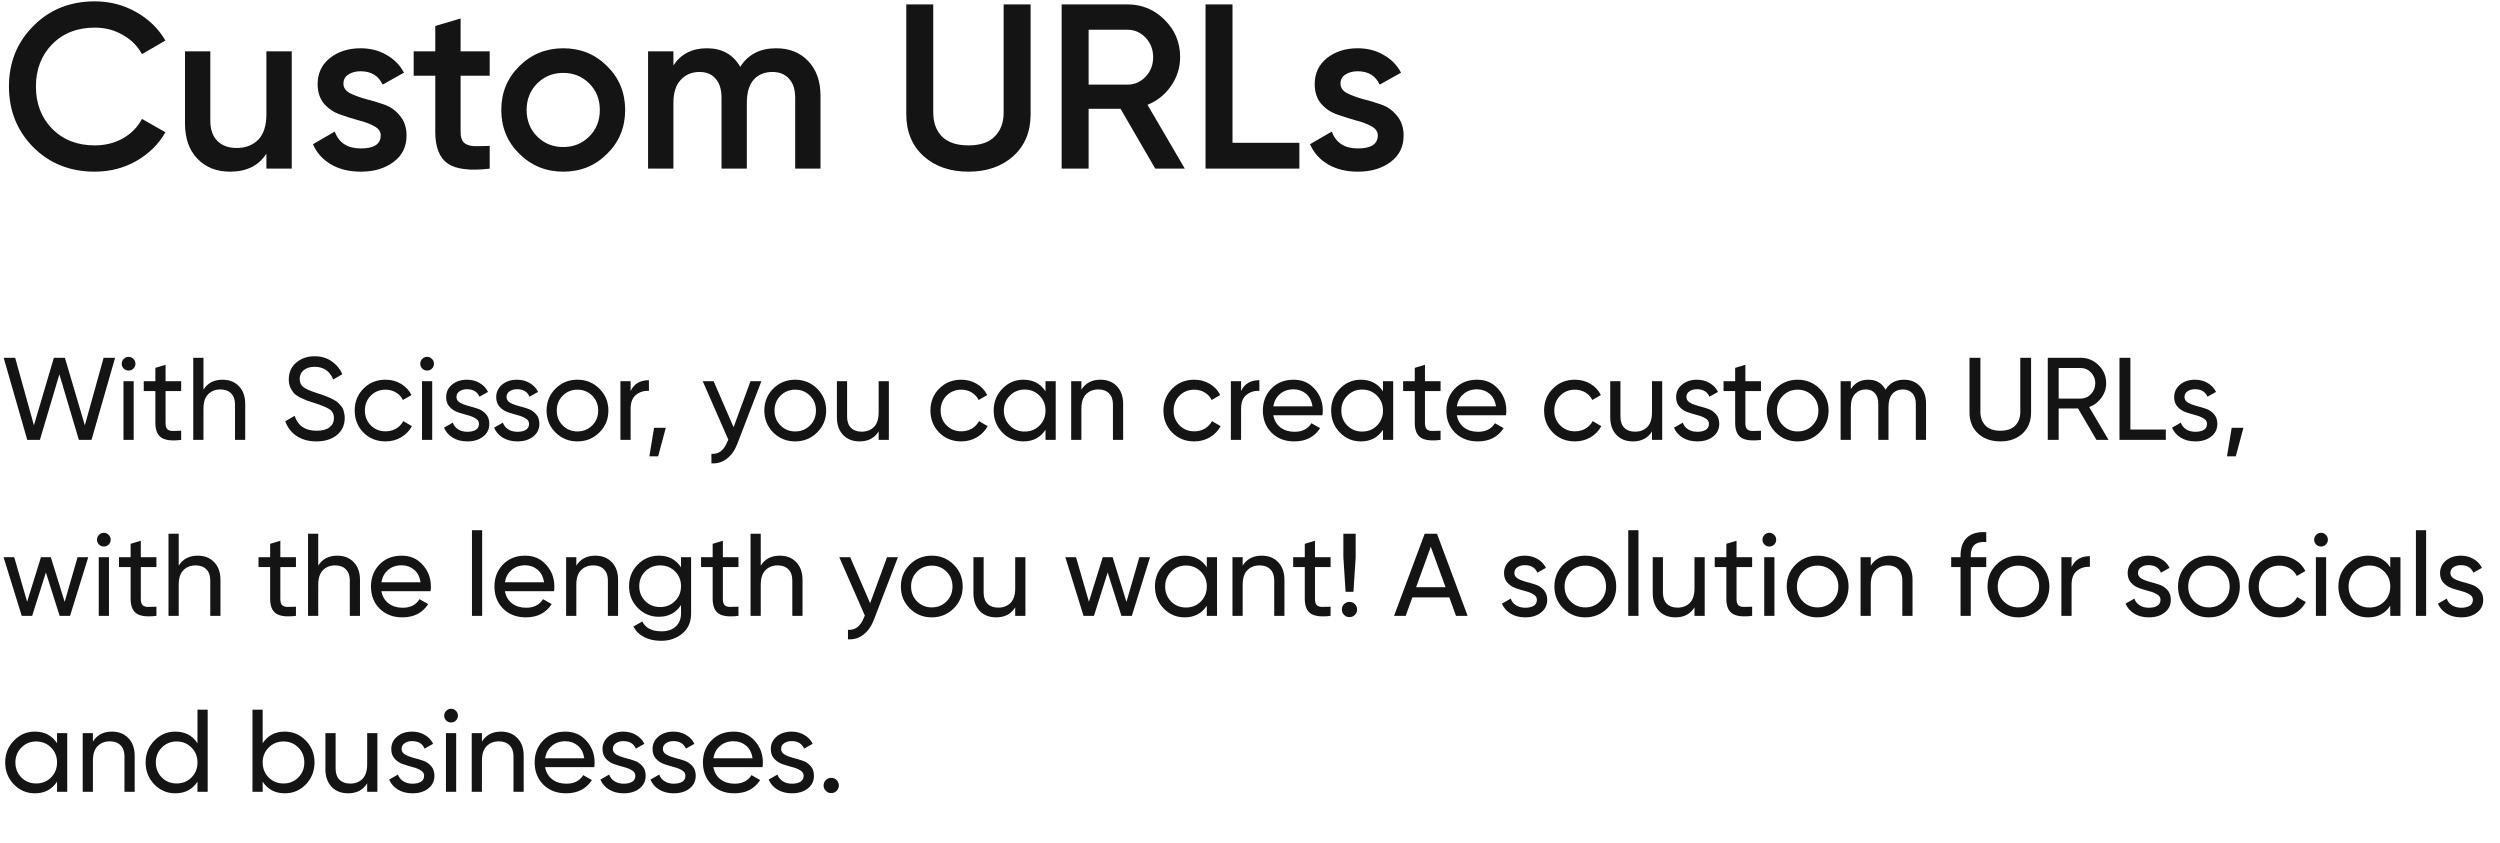 <svg width="341" height="115" viewBox="0 0 341 115" fill="none" xmlns="http://www.w3.org/2000/svg">
<path d="M12.932 23.416C9.561 23.416 6.767 22.307 4.548 20.088C2.329 17.848 1.22 15.085 1.22 11.8C1.22 8.515 2.329 5.763 4.548 3.544C6.767 1.304 9.561 0.184 12.932 0.184C14.959 0.184 16.825 0.664 18.532 1.624C20.26 2.584 21.604 3.885 22.564 5.528L19.364 7.384C18.767 6.275 17.892 5.4 16.74 4.76C15.609 4.099 14.34 3.768 12.932 3.768C10.543 3.768 8.601 4.525 7.108 6.04C5.636 7.555 4.9 9.475 4.9 11.8C4.9 14.125 5.636 16.045 7.108 17.56C8.601 19.075 10.543 19.832 12.932 19.832C14.34 19.832 15.62 19.512 16.772 18.872C17.924 18.211 18.788 17.325 19.364 16.216L22.564 18.04C21.625 19.683 20.292 20.995 18.564 21.976C16.857 22.936 14.98 23.416 12.932 23.416ZM36.337 7H39.794V23H36.337V20.952C35.292 22.595 33.639 23.416 31.378 23.416C29.543 23.416 28.06 22.829 26.93 21.656C25.799 20.483 25.233 18.872 25.233 16.824V7H28.689V16.472C28.689 17.667 29.009 18.584 29.649 19.224C30.29 19.864 31.164 20.184 32.273 20.184C33.489 20.184 34.471 19.811 35.218 19.064C35.964 18.296 36.337 17.133 36.337 15.576V7ZM46.845 11.416C46.845 11.949 47.133 12.376 47.709 12.696C48.306 12.995 49.021 13.261 49.853 13.496C50.706 13.709 51.56 13.965 52.413 14.264C53.266 14.563 53.981 15.075 54.557 15.8C55.154 16.504 55.453 17.4 55.453 18.488C55.453 20.024 54.856 21.229 53.661 22.104C52.488 22.979 51.005 23.416 49.213 23.416C47.634 23.416 46.28 23.085 45.149 22.424C44.018 21.763 43.197 20.845 42.685 19.672L45.661 17.944C46.216 19.48 47.4 20.248 49.213 20.248C51.026 20.248 51.933 19.651 51.933 18.456C51.933 17.944 51.634 17.528 51.037 17.208C50.461 16.888 49.746 16.621 48.893 16.408C48.061 16.173 47.218 15.907 46.365 15.608C45.512 15.309 44.786 14.819 44.189 14.136C43.613 13.432 43.325 12.547 43.325 11.48C43.325 10.008 43.88 8.824 44.989 7.928C46.12 7.032 47.517 6.584 49.181 6.584C50.504 6.584 51.677 6.883 52.701 7.48C53.746 8.056 54.546 8.867 55.101 9.912L52.189 11.544C51.634 10.328 50.632 9.72 49.181 9.72C48.52 9.72 47.965 9.869 47.517 10.168C47.069 10.445 46.845 10.861 46.845 11.416ZM66.794 10.328H62.826V18.008C62.826 18.669 62.975 19.149 63.274 19.448C63.573 19.725 64.01 19.885 64.586 19.928C65.183 19.949 65.919 19.939 66.794 19.896V23C64.149 23.32 62.25 23.096 61.098 22.328C59.946 21.539 59.37 20.099 59.37 18.008V10.328H56.426V7H59.37V3.544L62.826 2.52V7H66.794V10.328ZM76.824 23.416C74.478 23.416 72.483 22.605 70.84 20.984C69.198 19.363 68.376 17.368 68.376 15C68.376 12.632 69.198 10.637 70.84 9.016C72.483 7.395 74.478 6.584 76.824 6.584C79.192 6.584 81.187 7.395 82.808 9.016C84.451 10.637 85.272 12.632 85.272 15C85.272 17.368 84.451 19.363 82.808 20.984C81.187 22.605 79.192 23.416 76.824 23.416ZM73.272 18.616C74.232 19.576 75.416 20.056 76.824 20.056C78.232 20.056 79.416 19.576 80.376 18.616C81.336 17.656 81.816 16.451 81.816 15C81.816 13.549 81.336 12.344 80.376 11.384C79.416 10.424 78.232 9.944 76.824 9.944C75.416 9.944 74.232 10.424 73.272 11.384C72.312 12.344 71.832 13.549 71.832 15C71.832 16.451 72.312 17.656 73.272 18.616ZM105.869 6.584C107.683 6.584 109.144 7.171 110.253 8.344C111.363 9.517 111.917 11.096 111.917 13.08V23H108.461V13.304C108.461 12.195 108.184 11.341 107.629 10.744C107.075 10.125 106.317 9.816 105.357 9.816C104.291 9.816 103.437 10.168 102.797 10.872C102.179 11.576 101.869 12.632 101.869 14.04V23H98.413V13.304C98.413 12.195 98.147 11.341 97.613 10.744C97.101 10.125 96.365 9.816 95.405 9.816C94.36 9.816 93.507 10.179 92.845 10.904C92.184 11.608 91.853 12.653 91.853 14.04V23H88.397V7H91.853V8.92C92.877 7.363 94.403 6.584 96.429 6.584C98.477 6.584 99.992 7.427 100.973 9.112C102.04 7.427 103.672 6.584 105.869 6.584ZM138.208 21.304C136.629 22.712 134.592 23.416 132.096 23.416C129.6 23.416 127.563 22.712 125.984 21.304C124.405 19.875 123.616 17.965 123.616 15.576V0.6H127.296V15.352C127.296 16.717 127.691 17.805 128.48 18.616C129.291 19.427 130.496 19.832 132.096 19.832C133.696 19.832 134.891 19.427 135.68 18.616C136.491 17.805 136.896 16.717 136.896 15.352V0.6H140.576V15.576C140.576 17.965 139.787 19.875 138.208 21.304ZM157.577 23L152.841 14.84H148.489V23H144.809V0.6H153.769C155.774 0.6 157.47 1.304 158.857 2.712C160.265 4.099 160.969 5.795 160.969 7.8C160.969 9.229 160.553 10.541 159.721 11.736C158.91 12.909 157.843 13.763 156.521 14.296L161.609 23H157.577ZM148.489 4.056V11.544H153.769C154.75 11.544 155.582 11.181 156.265 10.456C156.947 9.731 157.289 8.845 157.289 7.8C157.289 6.755 156.947 5.869 156.265 5.144C155.582 4.419 154.75 4.056 153.769 4.056H148.489ZM168.114 19.48H177.234V23H164.434V0.6H168.114V19.48ZM182.845 11.416C182.845 11.949 183.133 12.376 183.709 12.696C184.306 12.995 185.021 13.261 185.853 13.496C186.706 13.709 187.56 13.965 188.413 14.264C189.266 14.563 189.981 15.075 190.557 15.8C191.154 16.504 191.453 17.4 191.453 18.488C191.453 20.024 190.856 21.229 189.661 22.104C188.488 22.979 187.005 23.416 185.213 23.416C183.634 23.416 182.28 23.085 181.149 22.424C180.018 21.763 179.197 20.845 178.685 19.672L181.661 17.944C182.216 19.48 183.4 20.248 185.213 20.248C187.026 20.248 187.933 19.651 187.933 18.456C187.933 17.944 187.634 17.528 187.037 17.208C186.461 16.888 185.746 16.621 184.893 16.408C184.061 16.173 183.218 15.907 182.365 15.608C181.512 15.309 180.786 14.819 180.189 14.136C179.613 13.432 179.325 12.547 179.325 11.48C179.325 10.008 179.88 8.824 180.989 7.928C182.12 7.032 183.517 6.584 185.181 6.584C186.504 6.584 187.677 6.883 188.701 7.48C189.746 8.056 190.546 8.867 191.101 9.912L188.189 11.544C187.634 10.328 186.632 9.72 185.181 9.72C184.52 9.72 183.965 9.869 183.517 10.168C183.069 10.445 182.845 10.861 182.845 11.416Z" fill="#141414"/>
<path d="M3.716 60L0.5 48.8H2.068L4.628 58.016L7.348 48.8H8.852L11.572 58.016L14.132 48.8H15.7L12.484 60H10.756L8.1 51.056L5.444 60H3.716ZM17.547 50.544C17.281 50.544 17.057 50.453 16.875 50.272C16.694 50.091 16.604 49.872 16.604 49.616C16.604 49.36 16.694 49.141 16.875 48.96C17.057 48.768 17.281 48.672 17.547 48.672C17.803 48.672 18.022 48.768 18.203 48.96C18.385 49.141 18.476 49.36 18.476 49.616C18.476 49.872 18.385 50.091 18.203 50.272C18.022 50.453 17.803 50.544 17.547 50.544ZM16.843 60V52H18.235V60H16.843ZM24.711 53.344H22.583V57.68C22.583 58.075 22.658 58.357 22.807 58.528C22.967 58.688 23.207 58.773 23.527 58.784C23.847 58.784 24.242 58.773 24.711 58.752V60C23.495 60.16 22.605 60.064 22.039 59.712C21.474 59.349 21.191 58.672 21.191 57.68V53.344H19.607V52H21.191V50.176L22.583 49.76V52H24.711V53.344ZM30.343 51.792C31.282 51.792 32.034 52.091 32.599 52.688C33.164 53.275 33.447 54.075 33.447 55.088V60H32.055V55.168C32.055 54.517 31.879 54.016 31.527 53.664C31.175 53.301 30.69 53.12 30.071 53.12C29.378 53.12 28.818 53.339 28.391 53.776C27.965 54.203 27.751 54.864 27.751 55.76V60H26.359V48.8H27.751V53.152C28.317 52.245 29.18 51.792 30.343 51.792ZM43.15 60.208C42.105 60.208 41.209 59.963 40.462 59.472C39.726 58.981 39.209 58.309 38.91 57.456L40.19 56.72C40.628 58.075 41.625 58.752 43.182 58.752C43.95 58.752 44.537 58.597 44.942 58.288C45.348 57.968 45.55 57.547 45.55 57.024C45.55 56.491 45.348 56.091 44.942 55.824C44.537 55.557 43.86 55.275 42.91 54.976C42.441 54.827 42.084 54.709 41.838 54.624C41.593 54.528 41.284 54.389 40.91 54.208C40.548 54.016 40.276 53.824 40.094 53.632C39.913 53.429 39.748 53.168 39.598 52.848C39.46 52.528 39.39 52.165 39.39 51.76C39.39 50.789 39.732 50.021 40.414 49.456C41.097 48.88 41.929 48.592 42.91 48.592C43.796 48.592 44.564 48.816 45.214 49.264C45.876 49.712 46.372 50.304 46.702 51.04L45.454 51.76C44.974 50.608 44.126 50.032 42.91 50.032C42.302 50.032 41.812 50.181 41.438 50.48C41.065 50.779 40.878 51.184 40.878 51.696C40.878 52.187 41.054 52.56 41.406 52.816C41.758 53.072 42.366 53.339 43.23 53.616C43.54 53.712 43.758 53.781 43.886 53.824C44.014 53.867 44.212 53.941 44.478 54.048C44.756 54.155 44.958 54.24 45.086 54.304C45.214 54.368 45.385 54.459 45.598 54.576C45.822 54.693 45.988 54.805 46.094 54.912C46.201 55.019 46.324 55.152 46.462 55.312C46.612 55.461 46.718 55.616 46.782 55.776C46.846 55.936 46.9 56.123 46.942 56.336C46.996 56.539 47.022 56.757 47.022 56.992C47.022 57.973 46.665 58.757 45.95 59.344C45.236 59.92 44.302 60.208 43.15 60.208ZM52.588 60.208C51.383 60.208 50.38 59.808 49.58 59.008C48.78 58.197 48.38 57.195 48.38 56C48.38 54.805 48.78 53.808 49.58 53.008C50.38 52.197 51.383 51.792 52.588 51.792C53.377 51.792 54.087 51.984 54.716 52.368C55.345 52.741 55.815 53.248 56.124 53.888L54.956 54.56C54.753 54.133 54.438 53.792 54.012 53.536C53.596 53.28 53.121 53.152 52.588 53.152C51.788 53.152 51.116 53.424 50.572 53.968C50.038 54.512 49.772 55.189 49.772 56C49.772 56.8 50.038 57.472 50.572 58.016C51.116 58.56 51.788 58.832 52.588 58.832C53.121 58.832 53.601 58.709 54.028 58.464C54.455 58.208 54.78 57.867 55.004 57.44L56.188 58.128C55.846 58.757 55.356 59.264 54.716 59.648C54.076 60.021 53.367 60.208 52.588 60.208ZM58.266 50.544C58 50.544 57.776 50.453 57.594 50.272C57.413 50.091 57.322 49.872 57.322 49.616C57.322 49.36 57.413 49.141 57.594 48.96C57.776 48.768 58 48.672 58.266 48.672C58.522 48.672 58.741 48.768 58.922 48.96C59.104 49.141 59.194 49.36 59.194 49.616C59.194 49.872 59.104 50.091 58.922 50.272C58.741 50.453 58.522 50.544 58.266 50.544ZM57.562 60V52H58.954V60H57.562ZM62.262 54.16C62.262 54.469 62.417 54.72 62.726 54.912C63.036 55.093 63.409 55.243 63.846 55.36C64.284 55.467 64.721 55.595 65.158 55.744C65.596 55.883 65.969 56.128 66.278 56.48C66.588 56.821 66.742 57.264 66.742 57.808C66.742 58.533 66.46 59.115 65.894 59.552C65.34 59.989 64.625 60.208 63.75 60.208C62.972 60.208 62.305 60.037 61.75 59.696C61.196 59.355 60.801 58.901 60.566 58.336L61.766 57.648C61.894 58.032 62.134 58.336 62.486 58.56C62.838 58.784 63.26 58.896 63.75 58.896C64.209 58.896 64.588 58.811 64.886 58.64C65.185 58.459 65.334 58.181 65.334 57.808C65.334 57.499 65.18 57.253 64.87 57.072C64.561 56.88 64.188 56.731 63.75 56.624C63.313 56.507 62.876 56.373 62.438 56.224C62.001 56.075 61.628 55.829 61.318 55.488C61.009 55.147 60.854 54.709 60.854 54.176C60.854 53.483 61.121 52.912 61.654 52.464C62.198 52.016 62.876 51.792 63.686 51.792C64.337 51.792 64.913 51.941 65.414 52.24C65.926 52.528 66.31 52.933 66.566 53.456L65.398 54.112C65.11 53.429 64.54 53.088 63.686 53.088C63.292 53.088 62.956 53.184 62.678 53.376C62.401 53.557 62.262 53.819 62.262 54.16ZM69.09 54.16C69.09 54.469 69.245 54.72 69.554 54.912C69.864 55.093 70.237 55.243 70.674 55.36C71.112 55.467 71.549 55.595 71.986 55.744C72.424 55.883 72.797 56.128 73.106 56.48C73.416 56.821 73.57 57.264 73.57 57.808C73.57 58.533 73.288 59.115 72.722 59.552C72.168 59.989 71.453 60.208 70.578 60.208C69.8 60.208 69.133 60.037 68.578 59.696C68.024 59.355 67.629 58.901 67.394 58.336L68.594 57.648C68.722 58.032 68.962 58.336 69.314 58.56C69.666 58.784 70.088 58.896 70.578 58.896C71.037 58.896 71.416 58.811 71.714 58.64C72.013 58.459 72.162 58.181 72.162 57.808C72.162 57.499 72.008 57.253 71.698 57.072C71.389 56.88 71.016 56.731 70.578 56.624C70.141 56.507 69.704 56.373 69.266 56.224C68.829 56.075 68.456 55.829 68.146 55.488C67.837 55.147 67.682 54.709 67.682 54.176C67.682 53.483 67.949 52.912 68.482 52.464C69.026 52.016 69.704 51.792 70.514 51.792C71.165 51.792 71.741 51.941 72.242 52.24C72.754 52.528 73.138 52.933 73.394 53.456L72.226 54.112C71.938 53.429 71.368 53.088 70.514 53.088C70.12 53.088 69.784 53.184 69.506 53.376C69.229 53.557 69.09 53.819 69.09 54.16ZM81.752 58.992C80.93 59.803 79.933 60.208 78.76 60.208C77.586 60.208 76.589 59.803 75.768 58.992C74.957 58.181 74.552 57.184 74.552 56C74.552 54.816 74.957 53.819 75.768 53.008C76.589 52.197 77.586 51.792 78.76 51.792C79.933 51.792 80.93 52.197 81.752 53.008C82.573 53.819 82.984 54.816 82.984 56C82.984 57.184 82.573 58.181 81.752 58.992ZM78.76 58.848C79.56 58.848 80.232 58.576 80.776 58.032C81.32 57.488 81.592 56.811 81.592 56C81.592 55.189 81.32 54.512 80.776 53.968C80.232 53.424 79.56 53.152 78.76 53.152C77.97 53.152 77.304 53.424 76.76 53.968C76.216 54.512 75.944 55.189 75.944 56C75.944 56.811 76.216 57.488 76.76 58.032C77.304 58.576 77.97 58.848 78.76 58.848ZM86.017 53.344C86.475 52.352 87.307 51.856 88.513 51.856V53.312C87.83 53.28 87.243 53.461 86.753 53.856C86.262 54.251 86.017 54.885 86.017 55.76V60H84.625V52H86.017V53.344ZM90.814 58.352L89.774 62.24H88.574L89.214 58.352H90.814ZM102.365 52H103.853L100.589 60.496C100.248 61.403 99.768 62.091 99.149 62.56C98.541 63.04 97.837 63.253 97.037 63.2V61.904C98.018 61.979 98.738 61.435 99.197 60.272L99.341 59.968L95.853 52H97.341L100.061 58.272L102.365 52ZM111.455 58.992C110.634 59.803 109.636 60.208 108.463 60.208C107.29 60.208 106.292 59.803 105.471 58.992C104.66 58.181 104.255 57.184 104.255 56C104.255 54.816 104.66 53.819 105.471 53.008C106.292 52.197 107.29 51.792 108.463 51.792C109.636 51.792 110.634 52.197 111.455 53.008C112.276 53.819 112.687 54.816 112.687 56C112.687 57.184 112.276 58.181 111.455 58.992ZM108.463 58.848C109.263 58.848 109.935 58.576 110.479 58.032C111.023 57.488 111.295 56.811 111.295 56C111.295 55.189 111.023 54.512 110.479 53.968C109.935 53.424 109.263 53.152 108.463 53.152C107.674 53.152 107.007 53.424 106.463 53.968C105.919 54.512 105.647 55.189 105.647 56C105.647 56.811 105.919 57.488 106.463 58.032C107.007 58.576 107.674 58.848 108.463 58.848ZM119.848 52H121.24V60H119.848V58.848C119.283 59.755 118.419 60.208 117.256 60.208C116.317 60.208 115.565 59.915 115 59.328C114.435 58.731 114.152 57.925 114.152 56.912V52H115.544V56.832C115.544 57.483 115.72 57.989 116.072 58.352C116.424 58.704 116.909 58.88 117.528 58.88C118.221 58.88 118.781 58.667 119.208 58.24C119.635 57.803 119.848 57.136 119.848 56.24V52ZM131.119 60.208C129.914 60.208 128.911 59.808 128.111 59.008C127.311 58.197 126.911 57.195 126.911 56C126.911 54.805 127.311 53.808 128.111 53.008C128.911 52.197 129.914 51.792 131.119 51.792C131.908 51.792 132.618 51.984 133.247 52.368C133.876 52.741 134.346 53.248 134.655 53.888L133.487 54.56C133.284 54.133 132.97 53.792 132.543 53.536C132.127 53.28 131.652 53.152 131.119 53.152C130.319 53.152 129.647 53.424 129.103 53.968C128.57 54.512 128.303 55.189 128.303 56C128.303 56.8 128.57 57.472 129.103 58.016C129.647 58.56 130.319 58.832 131.119 58.832C131.652 58.832 132.132 58.709 132.559 58.464C132.986 58.208 133.311 57.867 133.535 57.44L134.719 58.128C134.378 58.757 133.887 59.264 133.247 59.648C132.607 60.021 131.898 60.208 131.119 60.208ZM142.608 52H144V60H142.608V58.624C141.915 59.68 140.907 60.208 139.584 60.208C138.464 60.208 137.509 59.803 136.72 58.992C135.931 58.171 135.536 57.173 135.536 56C135.536 54.827 135.931 53.835 136.72 53.024C137.509 52.203 138.464 51.792 139.584 51.792C140.907 51.792 141.915 52.32 142.608 53.376V52ZM139.76 58.864C140.571 58.864 141.248 58.592 141.792 58.048C142.336 57.493 142.608 56.811 142.608 56C142.608 55.189 142.336 54.512 141.792 53.968C141.248 53.413 140.571 53.136 139.76 53.136C138.96 53.136 138.288 53.413 137.744 53.968C137.2 54.512 136.928 55.189 136.928 56C136.928 56.811 137.2 57.493 137.744 58.048C138.288 58.592 138.96 58.864 139.76 58.864ZM150.093 51.792C151.032 51.792 151.784 52.091 152.349 52.688C152.914 53.275 153.197 54.075 153.197 55.088V60H151.805V55.168C151.805 54.517 151.629 54.016 151.277 53.664C150.925 53.301 150.44 53.12 149.821 53.12C149.128 53.12 148.568 53.339 148.141 53.776C147.714 54.203 147.501 54.864 147.501 55.76V60H146.109V52H147.501V53.152C148.066 52.245 148.93 51.792 150.093 51.792ZM162.9 60.208C161.695 60.208 160.692 59.808 159.892 59.008C159.092 58.197 158.692 57.195 158.692 56C158.692 54.805 159.092 53.808 159.892 53.008C160.692 52.197 161.695 51.792 162.9 51.792C163.69 51.792 164.399 51.984 165.028 52.368C165.658 52.741 166.127 53.248 166.436 53.888L165.268 54.56C165.066 54.133 164.751 53.792 164.324 53.536C163.908 53.28 163.434 53.152 162.9 53.152C162.1 53.152 161.428 53.424 160.884 53.968C160.351 54.512 160.084 55.189 160.084 56C160.084 56.8 160.351 57.472 160.884 58.016C161.428 58.56 162.1 58.832 162.9 58.832C163.434 58.832 163.914 58.709 164.34 58.464C164.767 58.208 165.092 57.867 165.316 57.44L166.5 58.128C166.159 58.757 165.668 59.264 165.028 59.648C164.388 60.021 163.679 60.208 162.9 60.208ZM169.282 53.344C169.741 52.352 170.573 51.856 171.778 51.856V53.312C171.096 53.28 170.509 53.461 170.018 53.856C169.528 54.251 169.282 54.885 169.282 55.76V60H167.89V52H169.282V53.344ZM173.679 56.64C173.818 57.355 174.143 57.909 174.655 58.304C175.178 58.699 175.818 58.896 176.575 58.896C177.631 58.896 178.399 58.507 178.879 57.728L180.063 58.4C179.284 59.605 178.111 60.208 176.543 60.208C175.274 60.208 174.239 59.813 173.439 59.024C172.65 58.224 172.255 57.216 172.255 56C172.255 54.795 172.644 53.792 173.423 52.992C174.202 52.192 175.21 51.792 176.447 51.792C177.62 51.792 178.575 52.208 179.311 53.04C180.058 53.861 180.431 54.853 180.431 56.016C180.431 56.219 180.415 56.427 180.383 56.64H173.679ZM176.447 53.104C175.7 53.104 175.082 53.317 174.591 53.744C174.1 54.16 173.796 54.72 173.679 55.424H179.023C178.906 54.667 178.607 54.091 178.127 53.696C177.647 53.301 177.087 53.104 176.447 53.104ZM188.639 52H190.031V60H188.639V58.624C187.946 59.68 186.938 60.208 185.615 60.208C184.495 60.208 183.541 59.803 182.751 58.992C181.962 58.171 181.567 57.173 181.567 56C181.567 54.827 181.962 53.835 182.751 53.024C183.541 52.203 184.495 51.792 185.615 51.792C186.938 51.792 187.946 52.32 188.639 53.376V52ZM185.791 58.864C186.602 58.864 187.279 58.592 187.823 58.048C188.367 57.493 188.639 56.811 188.639 56C188.639 55.189 188.367 54.512 187.823 53.968C187.279 53.413 186.602 53.136 185.791 53.136C184.991 53.136 184.319 53.413 183.775 53.968C183.231 54.512 182.959 55.189 182.959 56C182.959 56.811 183.231 57.493 183.775 58.048C184.319 58.592 184.991 58.864 185.791 58.864ZM196.492 53.344H194.364V57.68C194.364 58.075 194.439 58.357 194.588 58.528C194.748 58.688 194.988 58.773 195.308 58.784C195.628 58.784 196.023 58.773 196.492 58.752V60C195.276 60.16 194.386 60.064 193.82 59.712C193.255 59.349 192.972 58.672 192.972 57.68V53.344H191.388V52H192.972V50.176L194.364 49.76V52H196.492V53.344ZM198.71 56.64C198.849 57.355 199.174 57.909 199.686 58.304C200.209 58.699 200.849 58.896 201.606 58.896C202.662 58.896 203.43 58.507 203.91 57.728L205.094 58.4C204.315 59.605 203.142 60.208 201.574 60.208C200.305 60.208 199.27 59.813 198.47 59.024C197.681 58.224 197.286 57.216 197.286 56C197.286 54.795 197.675 53.792 198.454 52.992C199.233 52.192 200.241 51.792 201.478 51.792C202.651 51.792 203.606 52.208 204.342 53.04C205.089 53.861 205.462 54.853 205.462 56.016C205.462 56.219 205.446 56.427 205.414 56.64H198.71ZM201.478 53.104C200.731 53.104 200.113 53.317 199.622 53.744C199.131 54.16 198.827 54.72 198.71 55.424H204.054C203.937 54.667 203.638 54.091 203.158 53.696C202.678 53.301 202.118 53.104 201.478 53.104ZM214.822 60.208C213.617 60.208 212.614 59.808 211.814 59.008C211.014 58.197 210.614 57.195 210.614 56C210.614 54.805 211.014 53.808 211.814 53.008C212.614 52.197 213.617 51.792 214.822 51.792C215.612 51.792 216.321 51.984 216.95 52.368C217.58 52.741 218.049 53.248 218.358 53.888L217.19 54.56C216.988 54.133 216.673 53.792 216.246 53.536C215.83 53.28 215.356 53.152 214.822 53.152C214.022 53.152 213.35 53.424 212.806 53.968C212.273 54.512 212.006 55.189 212.006 56C212.006 56.8 212.273 57.472 212.806 58.016C213.35 58.56 214.022 58.832 214.822 58.832C215.356 58.832 215.836 58.709 216.262 58.464C216.689 58.208 217.014 57.867 217.238 57.44L218.422 58.128C218.081 58.757 217.59 59.264 216.95 59.648C216.31 60.021 215.601 60.208 214.822 60.208ZM225.332 52H226.724V60H225.332V58.848C224.767 59.755 223.903 60.208 222.74 60.208C221.802 60.208 221.05 59.915 220.484 59.328C219.919 58.731 219.636 57.925 219.636 56.912V52H221.028V56.832C221.028 57.483 221.204 57.989 221.556 58.352C221.908 58.704 222.394 58.88 223.012 58.88C223.706 58.88 224.266 58.667 224.692 58.24C225.119 57.803 225.332 57.136 225.332 56.24V52ZM230.028 54.16C230.028 54.469 230.183 54.72 230.492 54.912C230.801 55.093 231.175 55.243 231.612 55.36C232.049 55.467 232.487 55.595 232.924 55.744C233.361 55.883 233.735 56.128 234.044 56.48C234.353 56.821 234.508 57.264 234.508 57.808C234.508 58.533 234.225 59.115 233.66 59.552C233.105 59.989 232.391 60.208 231.516 60.208C230.737 60.208 230.071 60.037 229.516 59.696C228.961 59.355 228.567 58.901 228.332 58.336L229.532 57.648C229.66 58.032 229.9 58.336 230.252 58.56C230.604 58.784 231.025 58.896 231.516 58.896C231.975 58.896 232.353 58.811 232.652 58.64C232.951 58.459 233.1 58.181 233.1 57.808C233.1 57.499 232.945 57.253 232.636 57.072C232.327 56.88 231.953 56.731 231.516 56.624C231.079 56.507 230.641 56.373 230.204 56.224C229.767 56.075 229.393 55.829 229.084 55.488C228.775 55.147 228.62 54.709 228.62 54.176C228.62 53.483 228.887 52.912 229.42 52.464C229.964 52.016 230.641 51.792 231.452 51.792C232.103 51.792 232.679 51.941 233.18 52.24C233.692 52.528 234.076 52.933 234.332 53.456L233.164 54.112C232.876 53.429 232.305 53.088 231.452 53.088C231.057 53.088 230.721 53.184 230.444 53.376C230.167 53.557 230.028 53.819 230.028 54.16ZM240.196 53.344H238.068V57.68C238.068 58.075 238.142 58.357 238.292 58.528C238.452 58.688 238.692 58.773 239.012 58.784C239.332 58.784 239.726 58.773 240.196 58.752V60C238.98 60.16 238.089 60.064 237.524 59.712C236.958 59.349 236.676 58.672 236.676 57.68V53.344H235.092V52H236.676V50.176L238.068 49.76V52H240.196V53.344ZM248.189 58.992C247.368 59.803 246.371 60.208 245.197 60.208C244.024 60.208 243.027 59.803 242.205 58.992C241.395 58.181 240.989 57.184 240.989 56C240.989 54.816 241.395 53.819 242.205 53.008C243.027 52.197 244.024 51.792 245.197 51.792C246.371 51.792 247.368 52.197 248.189 53.008C249.011 53.819 249.421 54.816 249.421 56C249.421 57.184 249.011 58.181 248.189 58.992ZM245.197 58.848C245.997 58.848 246.669 58.576 247.213 58.032C247.757 57.488 248.029 56.811 248.029 56C248.029 55.189 247.757 54.512 247.213 53.968C246.669 53.424 245.997 53.152 245.197 53.152C244.408 53.152 243.741 53.424 243.197 53.968C242.653 54.512 242.381 55.189 242.381 56C242.381 56.811 242.653 57.488 243.197 58.032C243.741 58.576 244.408 58.848 245.197 58.848ZM259.702 51.792C260.598 51.792 261.324 52.085 261.878 52.672C262.433 53.248 262.71 54.032 262.71 55.024V60H261.318V55.072C261.318 54.453 261.158 53.973 260.838 53.632C260.518 53.291 260.092 53.12 259.558 53.12C258.961 53.12 258.481 53.323 258.118 53.728C257.766 54.123 257.59 54.731 257.59 55.552V60H256.198V55.072C256.198 54.453 256.044 53.973 255.734 53.632C255.436 53.291 255.025 53.12 254.502 53.12C253.916 53.12 253.425 53.323 253.03 53.728C252.646 54.133 252.454 54.741 252.454 55.552V60H251.062V52H252.454V53.072C252.998 52.219 253.793 51.792 254.838 51.792C255.916 51.792 256.7 52.245 257.19 53.152C257.745 52.245 258.582 51.792 259.702 51.792ZM275.872 59.136C275.094 59.851 274.086 60.208 272.848 60.208C271.611 60.208 270.598 59.851 269.808 59.136C269.03 58.411 268.64 57.445 268.64 56.24V48.8H270.128V56.176C270.128 56.965 270.363 57.595 270.832 58.064C271.302 58.523 271.974 58.752 272.848 58.752C273.723 58.752 274.395 58.523 274.864 58.064C275.334 57.595 275.568 56.965 275.568 56.176V48.8H277.04V56.24C277.04 57.445 276.651 58.411 275.872 59.136ZM285.956 60L283.444 55.712H280.804V60H279.316V48.8H283.796C284.756 48.8 285.577 49.141 286.26 49.824C286.942 50.496 287.284 51.312 287.284 52.272C287.284 52.997 287.065 53.659 286.628 54.256C286.201 54.853 285.646 55.275 284.964 55.52L287.604 60H285.956ZM280.804 50.192V54.368H283.796C284.35 54.368 284.82 54.165 285.204 53.76C285.598 53.344 285.796 52.848 285.796 52.272C285.796 51.696 285.598 51.205 285.204 50.8C284.82 50.395 284.35 50.192 283.796 50.192H280.804ZM290.585 58.592H295.417V60H289.097V48.8H290.585V58.592ZM297.965 54.16C297.965 54.469 298.12 54.72 298.429 54.912C298.739 55.093 299.112 55.243 299.549 55.36C299.987 55.467 300.424 55.595 300.861 55.744C301.299 55.883 301.672 56.128 301.981 56.48C302.291 56.821 302.445 57.264 302.445 57.808C302.445 58.533 302.163 59.115 301.597 59.552C301.043 59.989 300.328 60.208 299.453 60.208C298.675 60.208 298.008 60.037 297.453 59.696C296.899 59.355 296.504 58.901 296.269 58.336L297.469 57.648C297.597 58.032 297.837 58.336 298.189 58.56C298.541 58.784 298.963 58.896 299.453 58.896C299.912 58.896 300.291 58.811 300.589 58.64C300.888 58.459 301.037 58.181 301.037 57.808C301.037 57.499 300.883 57.253 300.573 57.072C300.264 56.88 299.891 56.731 299.453 56.624C299.016 56.507 298.579 56.373 298.141 56.224C297.704 56.075 297.331 55.829 297.021 55.488C296.712 55.147 296.557 54.709 296.557 54.176C296.557 53.483 296.824 52.912 297.357 52.464C297.901 52.016 298.579 51.792 299.389 51.792C300.04 51.792 300.616 51.941 301.117 52.24C301.629 52.528 302.013 52.933 302.269 53.456L301.101 54.112C300.813 53.429 300.243 53.088 299.389 53.088C298.995 53.088 298.659 53.184 298.381 53.376C298.104 53.557 297.965 53.819 297.965 54.16ZM306.002 58.352L304.962 62.24H303.762L304.402 58.352H306.002ZM10.58 76H12.036L9.556 84H8.132L6.26 78.08L4.388 84H2.964L0.484 76H1.94L3.7 82.08L5.588 76H6.932L8.82 82.096L10.58 76ZM14.172 74.544C13.906 74.544 13.682 74.453 13.501 74.272C13.319 74.091 13.229 73.872 13.229 73.616C13.229 73.36 13.319 73.141 13.501 72.96C13.682 72.768 13.906 72.672 14.172 72.672C14.428 72.672 14.647 72.768 14.829 72.96C15.01 73.141 15.101 73.36 15.101 73.616C15.101 73.872 15.01 74.091 14.829 74.272C14.647 74.453 14.428 74.544 14.172 74.544ZM13.469 84V76H14.861V84H13.469ZM21.336 77.344H19.208V81.68C19.208 82.075 19.283 82.357 19.432 82.528C19.592 82.688 19.832 82.773 20.152 82.784C20.472 82.784 20.867 82.773 21.336 82.752V84C20.12 84.16 19.23 84.064 18.664 83.712C18.099 83.349 17.816 82.672 17.816 81.68V77.344H16.232V76H17.816V74.176L19.208 73.76V76H21.336V77.344ZM26.968 75.792C27.907 75.792 28.659 76.091 29.224 76.688C29.79 77.275 30.072 78.075 30.072 79.088V84H28.68V79.168C28.68 78.517 28.504 78.016 28.152 77.664C27.8 77.301 27.315 77.12 26.696 77.12C26.003 77.12 25.443 77.339 25.016 77.776C24.59 78.203 24.376 78.864 24.376 79.76V84H22.984V72.8H24.376V77.152C24.942 76.245 25.805 75.792 26.968 75.792ZM40.367 77.344H38.239V81.68C38.239 82.075 38.314 82.357 38.463 82.528C38.623 82.688 38.863 82.773 39.183 82.784C39.503 82.784 39.898 82.773 40.367 82.752V84C39.151 84.16 38.261 84.064 37.695 83.712C37.13 83.349 36.847 82.672 36.847 81.68V77.344H35.263V76H36.847V74.176L38.239 73.76V76H40.367V77.344ZM45.999 75.792C46.938 75.792 47.69 76.091 48.255 76.688C48.821 77.275 49.103 78.075 49.103 79.088V84H47.711V79.168C47.711 78.517 47.535 78.016 47.183 77.664C46.831 77.301 46.346 77.12 45.727 77.12C45.034 77.12 44.474 77.339 44.047 77.776C43.621 78.203 43.407 78.864 43.407 79.76V84H42.015V72.8H43.407V77.152C43.973 76.245 44.837 75.792 45.999 75.792ZM52.023 80.64C52.161 81.355 52.487 81.909 52.999 82.304C53.521 82.699 54.161 82.896 54.919 82.896C55.975 82.896 56.743 82.507 57.223 81.728L58.407 82.4C57.628 83.605 56.455 84.208 54.887 84.208C53.617 84.208 52.583 83.813 51.783 83.024C50.993 82.224 50.599 81.216 50.599 80C50.599 78.795 50.988 77.792 51.767 76.992C52.545 76.192 53.553 75.792 54.791 75.792C55.964 75.792 56.919 76.208 57.655 77.04C58.401 77.861 58.775 78.853 58.775 80.016C58.775 80.219 58.759 80.427 58.727 80.64H52.023ZM54.791 77.104C54.044 77.104 53.425 77.317 52.935 77.744C52.444 78.16 52.14 78.72 52.023 79.424H57.367C57.249 78.667 56.951 78.091 56.471 77.696C55.991 77.301 55.431 77.104 54.791 77.104ZM64.375 84V72.32H65.767V84H64.375ZM68.866 80.64C69.005 81.355 69.33 81.909 69.842 82.304C70.365 82.699 71.005 82.896 71.762 82.896C72.818 82.896 73.586 82.507 74.066 81.728L75.25 82.4C74.472 83.605 73.298 84.208 71.73 84.208C70.461 84.208 69.426 83.813 68.626 83.024C67.837 82.224 67.442 81.216 67.442 80C67.442 78.795 67.832 77.792 68.61 76.992C69.389 76.192 70.397 75.792 71.634 75.792C72.808 75.792 73.762 76.208 74.498 77.04C75.245 77.861 75.618 78.853 75.618 80.016C75.618 80.219 75.602 80.427 75.57 80.64H68.866ZM71.634 77.104C70.888 77.104 70.269 77.317 69.778 77.744C69.288 78.16 68.984 78.72 68.866 79.424H74.21C74.093 78.667 73.794 78.091 73.314 77.696C72.834 77.301 72.274 77.104 71.634 77.104ZM81.203 75.792C82.141 75.792 82.893 76.091 83.459 76.688C84.024 77.275 84.306 78.075 84.306 79.088V84H82.915V79.168C82.915 78.517 82.739 78.016 82.386 77.664C82.034 77.301 81.549 77.12 80.93 77.12C80.237 77.12 79.677 77.339 79.251 77.776C78.824 78.203 78.611 78.864 78.611 79.76V84H77.219V76H78.611V77.152C79.176 76.245 80.04 75.792 81.203 75.792ZM92.89 76H94.266V83.664C94.266 84.848 93.866 85.765 93.066 86.416C92.266 87.077 91.306 87.408 90.186 87.408C89.29 87.408 88.516 87.237 87.866 86.896C87.215 86.565 86.724 86.085 86.394 85.456L87.61 84.768C88.047 85.664 88.916 86.112 90.218 86.112C91.05 86.112 91.7 85.893 92.17 85.456C92.65 85.019 92.89 84.421 92.89 83.664V82.528C92.186 83.595 91.183 84.128 89.882 84.128C88.74 84.128 87.775 83.723 86.986 82.912C86.196 82.101 85.802 81.115 85.802 79.952C85.802 78.789 86.196 77.808 86.986 77.008C87.775 76.197 88.74 75.792 89.882 75.792C91.194 75.792 92.196 76.32 92.89 77.376V76ZM88.01 81.984C88.554 82.528 89.231 82.8 90.042 82.8C90.852 82.8 91.53 82.528 92.074 81.984C92.618 81.44 92.89 80.763 92.89 79.952C92.89 79.152 92.618 78.48 92.074 77.936C91.53 77.392 90.852 77.12 90.042 77.12C89.231 77.12 88.554 77.392 88.01 77.936C87.466 78.48 87.194 79.152 87.194 79.952C87.194 80.763 87.466 81.44 88.01 81.984ZM100.727 77.344H98.599V81.68C98.599 82.075 98.673 82.357 98.823 82.528C98.983 82.688 99.223 82.773 99.543 82.784C99.863 82.784 100.257 82.773 100.727 82.752V84C99.511 84.16 98.62 84.064 98.055 83.712C97.489 83.349 97.207 82.672 97.207 81.68V77.344H95.623V76H97.207V74.176L98.599 73.76V76H100.727V77.344ZM106.359 75.792C107.297 75.792 108.049 76.091 108.615 76.688C109.18 77.275 109.463 78.075 109.463 79.088V84H108.071V79.168C108.071 78.517 107.895 78.016 107.543 77.664C107.191 77.301 106.705 77.12 106.087 77.12C105.393 77.12 104.833 77.339 104.407 77.776C103.98 78.203 103.767 78.864 103.767 79.76V84H102.375V72.8H103.767V77.152C104.332 76.245 105.196 75.792 106.359 75.792ZM120.99 76H122.478L119.214 84.496C118.873 85.403 118.393 86.091 117.774 86.56C117.166 87.04 116.462 87.253 115.662 87.2V85.904C116.643 85.979 117.363 85.435 117.822 84.272L117.966 83.968L114.478 76H115.966L118.686 82.272L120.99 76ZM130.08 82.992C129.259 83.803 128.261 84.208 127.088 84.208C125.915 84.208 124.917 83.803 124.096 82.992C123.285 82.181 122.88 81.184 122.88 80C122.88 78.816 123.285 77.819 124.096 77.008C124.917 76.197 125.915 75.792 127.088 75.792C128.261 75.792 129.259 76.197 130.08 77.008C130.901 77.819 131.312 78.816 131.312 80C131.312 81.184 130.901 82.181 130.08 82.992ZM127.088 82.848C127.888 82.848 128.56 82.576 129.104 82.032C129.648 81.488 129.92 80.811 129.92 80C129.92 79.189 129.648 78.512 129.104 77.968C128.56 77.424 127.888 77.152 127.088 77.152C126.299 77.152 125.632 77.424 125.088 77.968C124.544 78.512 124.272 79.189 124.272 80C124.272 80.811 124.544 81.488 125.088 82.032C125.632 82.576 126.299 82.848 127.088 82.848ZM138.473 76H139.865V84H138.473V82.848C137.908 83.755 137.044 84.208 135.881 84.208C134.942 84.208 134.19 83.915 133.625 83.328C133.06 82.731 132.777 81.925 132.777 80.912V76H134.169V80.832C134.169 81.483 134.345 81.989 134.697 82.352C135.049 82.704 135.534 82.88 136.153 82.88C136.846 82.88 137.406 82.667 137.833 82.24C138.26 81.803 138.473 81.136 138.473 80.24V76ZM155.408 76H156.864L154.384 84H152.96L151.088 78.08L149.216 84H147.792L145.312 76H146.768L148.528 82.08L150.416 76H151.76L153.648 82.096L155.408 76ZM164.608 76H166V84H164.608V82.624C163.915 83.68 162.907 84.208 161.584 84.208C160.464 84.208 159.509 83.803 158.72 82.992C157.931 82.171 157.536 81.173 157.536 80C157.536 78.827 157.931 77.835 158.72 77.024C159.509 76.203 160.464 75.792 161.584 75.792C162.907 75.792 163.915 76.32 164.608 77.376V76ZM161.76 82.864C162.571 82.864 163.248 82.592 163.792 82.048C164.336 81.493 164.608 80.811 164.608 80C164.608 79.189 164.336 78.512 163.792 77.968C163.248 77.413 162.571 77.136 161.76 77.136C160.96 77.136 160.288 77.413 159.744 77.968C159.2 78.512 158.928 79.189 158.928 80C158.928 80.811 159.2 81.493 159.744 82.048C160.288 82.592 160.96 82.864 161.76 82.864ZM172.093 75.792C173.032 75.792 173.784 76.091 174.349 76.688C174.914 77.275 175.197 78.075 175.197 79.088V84H173.805V79.168C173.805 78.517 173.629 78.016 173.277 77.664C172.925 77.301 172.44 77.12 171.821 77.12C171.128 77.12 170.568 77.339 170.141 77.776C169.714 78.203 169.501 78.864 169.501 79.76V84H168.109V76H169.501V77.152C170.066 76.245 170.93 75.792 172.093 75.792ZM181.492 77.344H179.364V81.68C179.364 82.075 179.439 82.357 179.588 82.528C179.748 82.688 179.988 82.773 180.308 82.784C180.628 82.784 181.023 82.773 181.492 82.752V84C180.276 84.16 179.386 84.064 178.82 83.712C178.255 83.349 177.972 82.672 177.972 81.68V77.344H176.388V76H177.972V74.176L179.364 73.76V76H181.492V77.344ZM183.539 80.72L183.235 76V72.8H184.915V76L184.611 80.72H183.539ZM184.067 84.176C183.779 84.176 183.534 84.075 183.331 83.872C183.129 83.669 183.027 83.424 183.027 83.136C183.027 82.848 183.129 82.603 183.331 82.4C183.534 82.197 183.779 82.096 184.067 82.096C184.366 82.096 184.611 82.197 184.803 82.4C185.006 82.603 185.107 82.848 185.107 83.136C185.107 83.424 185.006 83.669 184.803 83.872C184.611 84.075 184.366 84.176 184.067 84.176ZM198.598 84L197.686 81.488H192.646L191.734 84H190.15L194.326 72.8H196.006L200.182 84H198.598ZM193.158 80.096H197.174L195.158 74.576L193.158 80.096ZM206.559 78.16C206.559 78.469 206.714 78.72 207.023 78.912C207.332 79.093 207.706 79.243 208.143 79.36C208.58 79.467 209.018 79.595 209.455 79.744C209.892 79.883 210.266 80.128 210.575 80.48C210.884 80.821 211.039 81.264 211.039 81.808C211.039 82.533 210.756 83.115 210.191 83.552C209.636 83.989 208.922 84.208 208.047 84.208C207.268 84.208 206.602 84.037 206.047 83.696C205.492 83.355 205.098 82.901 204.863 82.336L206.063 81.648C206.191 82.032 206.431 82.336 206.783 82.56C207.135 82.784 207.556 82.896 208.047 82.896C208.506 82.896 208.884 82.811 209.183 82.64C209.482 82.459 209.631 82.181 209.631 81.808C209.631 81.499 209.476 81.253 209.167 81.072C208.858 80.88 208.484 80.731 208.047 80.624C207.61 80.507 207.172 80.373 206.735 80.224C206.298 80.075 205.924 79.829 205.615 79.488C205.306 79.147 205.151 78.709 205.151 78.176C205.151 77.483 205.418 76.912 205.951 76.464C206.495 76.016 207.172 75.792 207.983 75.792C208.634 75.792 209.21 75.941 209.711 76.24C210.223 76.528 210.607 76.933 210.863 77.456L209.695 78.112C209.407 77.429 208.836 77.088 207.983 77.088C207.588 77.088 207.252 77.184 206.975 77.376C206.698 77.557 206.559 77.819 206.559 78.16ZM219.221 82.992C218.399 83.803 217.402 84.208 216.229 84.208C215.055 84.208 214.058 83.803 213.237 82.992C212.426 82.181 212.021 81.184 212.021 80C212.021 78.816 212.426 77.819 213.237 77.008C214.058 76.197 215.055 75.792 216.229 75.792C217.402 75.792 218.399 76.197 219.221 77.008C220.042 77.819 220.453 78.816 220.453 80C220.453 81.184 220.042 82.181 219.221 82.992ZM216.229 82.848C217.029 82.848 217.701 82.576 218.245 82.032C218.789 81.488 219.061 80.811 219.061 80C219.061 79.189 218.789 78.512 218.245 77.968C217.701 77.424 217.029 77.152 216.229 77.152C215.439 77.152 214.773 77.424 214.229 77.968C213.685 78.512 213.413 79.189 213.413 80C213.413 80.811 213.685 81.488 214.229 82.032C214.773 82.576 215.439 82.848 216.229 82.848ZM222.094 84V72.32H223.486V84H222.094ZM231.129 76H232.521V84H231.129V82.848C230.564 83.755 229.7 84.208 228.537 84.208C227.598 84.208 226.846 83.915 226.281 83.328C225.716 82.731 225.433 81.925 225.433 80.912V76H226.825V80.832C226.825 81.483 227.001 81.989 227.353 82.352C227.705 82.704 228.19 82.88 228.809 82.88C229.502 82.88 230.062 82.667 230.489 82.24C230.916 81.803 231.129 81.136 231.129 80.24V76ZM238.992 77.344H236.864V81.68C236.864 82.075 236.939 82.357 237.088 82.528C237.248 82.688 237.488 82.773 237.808 82.784C238.128 82.784 238.523 82.773 238.992 82.752V84C237.776 84.16 236.886 84.064 236.32 83.712C235.755 83.349 235.472 82.672 235.472 81.68V77.344H233.888V76H235.472V74.176L236.864 73.76V76H238.992V77.344ZM241.344 74.544C241.078 74.544 240.854 74.453 240.672 74.272C240.491 74.091 240.4 73.872 240.4 73.616C240.4 73.36 240.491 73.141 240.672 72.96C240.854 72.768 241.078 72.672 241.344 72.672C241.6 72.672 241.819 72.768 242 72.96C242.182 73.141 242.272 73.36 242.272 73.616C242.272 73.872 242.182 74.091 242 74.272C241.819 74.453 241.6 74.544 241.344 74.544ZM240.64 84V76H242.032V84H240.64ZM250.908 82.992C250.087 83.803 249.089 84.208 247.916 84.208C246.743 84.208 245.745 83.803 244.924 82.992C244.113 82.181 243.708 81.184 243.708 80C243.708 78.816 244.113 77.819 244.924 77.008C245.745 76.197 246.743 75.792 247.916 75.792C249.089 75.792 250.087 76.197 250.908 77.008C251.729 77.819 252.14 78.816 252.14 80C252.14 81.184 251.729 82.181 250.908 82.992ZM247.916 82.848C248.716 82.848 249.388 82.576 249.932 82.032C250.476 81.488 250.748 80.811 250.748 80C250.748 79.189 250.476 78.512 249.932 77.968C249.388 77.424 248.716 77.152 247.916 77.152C247.127 77.152 246.46 77.424 245.916 77.968C245.372 78.512 245.1 79.189 245.1 80C245.1 80.811 245.372 81.488 245.916 82.032C246.46 82.576 247.127 82.848 247.916 82.848ZM257.765 75.792C258.704 75.792 259.456 76.091 260.021 76.688C260.586 77.275 260.869 78.075 260.869 79.088V84H259.477V79.168C259.477 78.517 259.301 78.016 258.949 77.664C258.597 77.301 258.112 77.12 257.493 77.12C256.8 77.12 256.24 77.339 255.813 77.776C255.386 78.203 255.173 78.864 255.173 79.76V84H253.781V76H255.173V77.152C255.738 76.245 256.602 75.792 257.765 75.792ZM270.924 73.936C269.516 73.819 268.812 74.427 268.812 75.76V76H270.924V77.344H268.812V84H267.42V77.344H266.14V76H267.42V75.76C267.42 74.683 267.719 73.867 268.316 73.312C268.924 72.757 269.794 72.517 270.924 72.592V73.936ZM278.299 82.992C277.477 83.803 276.48 84.208 275.307 84.208C274.133 84.208 273.136 83.803 272.315 82.992C271.504 82.181 271.099 81.184 271.099 80C271.099 78.816 271.504 77.819 272.315 77.008C273.136 76.197 274.133 75.792 275.307 75.792C276.48 75.792 277.477 76.197 278.299 77.008C279.12 77.819 279.531 78.816 279.531 80C279.531 81.184 279.12 82.181 278.299 82.992ZM275.307 82.848C276.107 82.848 276.779 82.576 277.323 82.032C277.867 81.488 278.139 80.811 278.139 80C278.139 79.189 277.867 78.512 277.323 77.968C276.779 77.424 276.107 77.152 275.307 77.152C274.517 77.152 273.851 77.424 273.307 77.968C272.763 78.512 272.491 79.189 272.491 80C272.491 80.811 272.763 81.488 273.307 82.032C273.851 82.576 274.517 82.848 275.307 82.848ZM282.564 77.344C283.022 76.352 283.854 75.856 285.06 75.856V77.312C284.377 77.28 283.79 77.461 283.3 77.856C282.809 78.251 282.564 78.885 282.564 79.76V84H281.172V76H282.564V77.344ZM291.622 78.16C291.622 78.469 291.776 78.72 292.086 78.912C292.395 79.093 292.768 79.243 293.206 79.36C293.643 79.467 294.08 79.595 294.518 79.744C294.955 79.883 295.328 80.128 295.638 80.48C295.947 80.821 296.102 81.264 296.102 81.808C296.102 82.533 295.819 83.115 295.254 83.552C294.699 83.989 293.984 84.208 293.11 84.208C292.331 84.208 291.664 84.037 291.11 83.696C290.555 83.355 290.16 82.901 289.926 82.336L291.126 81.648C291.254 82.032 291.494 82.336 291.846 82.56C292.198 82.784 292.619 82.896 293.11 82.896C293.568 82.896 293.947 82.811 294.246 82.64C294.544 82.459 294.694 82.181 294.694 81.808C294.694 81.499 294.539 81.253 294.23 81.072C293.92 80.88 293.547 80.731 293.11 80.624C292.672 80.507 292.235 80.373 291.798 80.224C291.36 80.075 290.987 79.829 290.678 79.488C290.368 79.147 290.214 78.709 290.214 78.176C290.214 77.483 290.48 76.912 291.014 76.464C291.558 76.016 292.235 75.792 293.046 75.792C293.696 75.792 294.272 75.941 294.774 76.24C295.286 76.528 295.67 76.933 295.926 77.456L294.758 78.112C294.47 77.429 293.899 77.088 293.046 77.088C292.651 77.088 292.315 77.184 292.038 77.376C291.76 77.557 291.622 77.819 291.622 78.16ZM304.283 82.992C303.462 83.803 302.464 84.208 301.291 84.208C300.118 84.208 299.12 83.803 298.299 82.992C297.488 82.181 297.083 81.184 297.083 80C297.083 78.816 297.488 77.819 298.299 77.008C299.12 76.197 300.118 75.792 301.291 75.792C302.464 75.792 303.462 76.197 304.283 77.008C305.104 77.819 305.515 78.816 305.515 80C305.515 81.184 305.104 82.181 304.283 82.992ZM301.291 82.848C302.091 82.848 302.763 82.576 303.307 82.032C303.851 81.488 304.123 80.811 304.123 80C304.123 79.189 303.851 78.512 303.307 77.968C302.763 77.424 302.091 77.152 301.291 77.152C300.502 77.152 299.835 77.424 299.291 77.968C298.747 78.512 298.475 79.189 298.475 80C298.475 80.811 298.747 81.488 299.291 82.032C299.835 82.576 300.502 82.848 301.291 82.848ZM310.916 84.208C309.711 84.208 308.708 83.808 307.908 83.008C307.108 82.197 306.708 81.195 306.708 80C306.708 78.805 307.108 77.808 307.908 77.008C308.708 76.197 309.711 75.792 310.916 75.792C311.705 75.792 312.415 75.984 313.044 76.368C313.673 76.741 314.143 77.248 314.452 77.888L313.284 78.56C313.081 78.133 312.767 77.792 312.34 77.536C311.924 77.28 311.449 77.152 310.916 77.152C310.116 77.152 309.444 77.424 308.9 77.968C308.367 78.512 308.1 79.189 308.1 80C308.1 80.8 308.367 81.472 308.9 82.016C309.444 82.56 310.116 82.832 310.916 82.832C311.449 82.832 311.929 82.709 312.356 82.464C312.783 82.208 313.108 81.867 313.332 81.44L314.516 82.128C314.175 82.757 313.684 83.264 313.044 83.648C312.404 84.021 311.695 84.208 310.916 84.208ZM316.594 74.544C316.328 74.544 316.104 74.453 315.922 74.272C315.741 74.091 315.65 73.872 315.65 73.616C315.65 73.36 315.741 73.141 315.922 72.96C316.104 72.768 316.328 72.672 316.594 72.672C316.85 72.672 317.069 72.768 317.25 72.96C317.432 73.141 317.522 73.36 317.522 73.616C317.522 73.872 317.432 74.091 317.25 74.272C317.069 74.453 316.85 74.544 316.594 74.544ZM315.89 84V76H317.282V84H315.89ZM326.03 76H327.422V84H326.03V82.624C325.337 83.68 324.329 84.208 323.006 84.208C321.886 84.208 320.931 83.803 320.142 82.992C319.353 82.171 318.958 81.173 318.958 80C318.958 78.827 319.353 77.835 320.142 77.024C320.931 76.203 321.886 75.792 323.006 75.792C324.329 75.792 325.337 76.32 326.03 77.376V76ZM323.182 82.864C323.993 82.864 324.67 82.592 325.214 82.048C325.758 81.493 326.03 80.811 326.03 80C326.03 79.189 325.758 78.512 325.214 77.968C324.67 77.413 323.993 77.136 323.182 77.136C322.382 77.136 321.71 77.413 321.166 77.968C320.622 78.512 320.35 79.189 320.35 80C320.35 80.811 320.622 81.493 321.166 82.048C321.71 82.592 322.382 82.864 323.182 82.864ZM329.531 84V72.32H330.923V84H329.531ZM334.231 78.16C334.231 78.469 334.386 78.72 334.695 78.912C335.004 79.093 335.378 79.243 335.815 79.36C336.252 79.467 336.69 79.595 337.127 79.744C337.564 79.883 337.938 80.128 338.247 80.48C338.556 80.821 338.711 81.264 338.711 81.808C338.711 82.533 338.428 83.115 337.863 83.552C337.308 83.989 336.594 84.208 335.719 84.208C334.94 84.208 334.274 84.037 333.719 83.696C333.164 83.355 332.77 82.901 332.535 82.336L333.735 81.648C333.863 82.032 334.103 82.336 334.455 82.56C334.807 82.784 335.228 82.896 335.719 82.896C336.178 82.896 336.556 82.811 336.855 82.64C337.154 82.459 337.303 82.181 337.303 81.808C337.303 81.499 337.148 81.253 336.839 81.072C336.53 80.88 336.156 80.731 335.719 80.624C335.282 80.507 334.844 80.373 334.407 80.224C333.97 80.075 333.596 79.829 333.287 79.488C332.978 79.147 332.823 78.709 332.823 78.176C332.823 77.483 333.09 76.912 333.623 76.464C334.167 76.016 334.844 75.792 335.655 75.792C336.306 75.792 336.882 75.941 337.383 76.24C337.895 76.528 338.279 76.933 338.535 77.456L337.367 78.112C337.079 77.429 336.508 77.088 335.655 77.088C335.26 77.088 334.924 77.184 334.647 77.376C334.37 77.557 334.231 77.819 334.231 78.16ZM7.78 100H9.172V108H7.78V106.624C7.087 107.68 6.079 108.208 4.756 108.208C3.636 108.208 2.681 107.803 1.892 106.992C1.103 106.171 0.708 105.173 0.708 104C0.708 102.827 1.103 101.835 1.892 101.024C2.681 100.203 3.636 99.792 4.756 99.792C6.079 99.792 7.087 100.32 7.78 101.376V100ZM4.932 106.864C5.743 106.864 6.42 106.592 6.964 106.048C7.508 105.493 7.78 104.811 7.78 104C7.78 103.189 7.508 102.512 6.964 101.968C6.42 101.413 5.743 101.136 4.932 101.136C4.132 101.136 3.46 101.413 2.916 101.968C2.372 102.512 2.1 103.189 2.1 104C2.1 104.811 2.372 105.493 2.916 106.048C3.46 106.592 4.132 106.864 4.932 106.864ZM15.265 99.792C16.204 99.792 16.956 100.091 17.521 100.688C18.086 101.275 18.369 102.075 18.369 103.088V108H16.977V103.168C16.977 102.517 16.801 102.016 16.449 101.664C16.097 101.301 15.612 101.12 14.993 101.12C14.3 101.12 13.74 101.339 13.313 101.776C12.886 102.203 12.673 102.864 12.673 103.76V108H11.281V100H12.673V101.152C13.238 100.245 14.102 99.792 15.265 99.792ZM26.936 96.8H28.328V108H26.936V106.624C26.243 107.68 25.235 108.208 23.912 108.208C22.792 108.208 21.838 107.803 21.048 106.992C20.259 106.171 19.864 105.173 19.864 104C19.864 102.827 20.259 101.835 21.048 101.024C21.838 100.203 22.792 99.792 23.912 99.792C25.235 99.792 26.243 100.32 26.936 101.376V96.8ZM24.088 106.864C24.899 106.864 25.576 106.592 26.12 106.048C26.664 105.493 26.936 104.811 26.936 104C26.936 103.189 26.664 102.512 26.12 101.968C25.576 101.413 24.899 101.136 24.088 101.136C23.288 101.136 22.616 101.413 22.072 101.968C21.528 102.512 21.256 103.189 21.256 104C21.256 104.811 21.528 105.493 22.072 106.048C22.616 106.592 23.288 106.864 24.088 106.864ZM38.853 99.792C39.973 99.792 40.928 100.203 41.717 101.024C42.507 101.835 42.901 102.827 42.901 104C42.901 105.173 42.507 106.171 41.717 106.992C40.928 107.803 39.973 108.208 38.853 108.208C37.531 108.208 36.523 107.68 35.829 106.624V108H34.437V96.8H35.829V101.376C36.523 100.32 37.531 99.792 38.853 99.792ZM38.677 106.864C39.477 106.864 40.149 106.592 40.693 106.048C41.237 105.493 41.509 104.811 41.509 104C41.509 103.189 41.237 102.512 40.693 101.968C40.149 101.413 39.477 101.136 38.677 101.136C37.867 101.136 37.189 101.413 36.645 101.968C36.101 102.512 35.829 103.189 35.829 104C35.829 104.811 36.101 105.493 36.645 106.048C37.189 106.592 37.867 106.864 38.677 106.864ZM50.082 100H51.474V108H50.082V106.848C49.517 107.755 48.653 108.208 47.49 108.208C46.552 108.208 45.8 107.915 45.234 107.328C44.669 106.731 44.386 105.925 44.386 104.912V100H45.778V104.832C45.778 105.483 45.954 105.989 46.306 106.352C46.658 106.704 47.144 106.88 47.762 106.88C48.456 106.88 49.016 106.667 49.442 106.24C49.869 105.803 50.082 105.136 50.082 104.24V100ZM54.778 102.16C54.778 102.469 54.932 102.72 55.242 102.912C55.551 103.093 55.925 103.243 56.362 103.36C56.799 103.467 57.236 103.595 57.674 103.744C58.111 103.883 58.484 104.128 58.794 104.48C59.103 104.821 59.258 105.264 59.258 105.808C59.258 106.533 58.975 107.115 58.41 107.552C57.855 107.989 57.141 108.208 56.266 108.208C55.487 108.208 54.821 108.037 54.266 107.696C53.711 107.355 53.316 106.901 53.082 106.336L54.282 105.648C54.41 106.032 54.65 106.336 55.002 106.56C55.354 106.784 55.775 106.896 56.266 106.896C56.724 106.896 57.103 106.811 57.402 106.64C57.7 106.459 57.85 106.181 57.85 105.808C57.85 105.499 57.695 105.253 57.386 105.072C57.077 104.88 56.703 104.731 56.266 104.624C55.828 104.507 55.391 104.373 54.954 104.224C54.517 104.075 54.143 103.829 53.834 103.488C53.525 103.147 53.37 102.709 53.37 102.176C53.37 101.483 53.636 100.912 54.17 100.464C54.714 100.016 55.391 99.792 56.202 99.792C56.852 99.792 57.428 99.941 57.93 100.24C58.442 100.528 58.826 100.933 59.082 101.456L57.914 102.112C57.626 101.429 57.055 101.088 56.202 101.088C55.807 101.088 55.471 101.184 55.194 101.376C54.916 101.557 54.778 101.819 54.778 102.16ZM61.532 98.544C61.265 98.544 61.041 98.453 60.86 98.272C60.678 98.091 60.588 97.872 60.588 97.616C60.588 97.36 60.678 97.141 60.86 96.96C61.041 96.768 61.265 96.672 61.532 96.672C61.788 96.672 62.007 96.768 62.188 96.96C62.369 97.141 62.46 97.36 62.46 97.616C62.46 97.872 62.369 98.091 62.188 98.272C62.007 98.453 61.788 98.544 61.532 98.544ZM60.828 108V100H62.22V108H60.828ZM68.328 99.792C69.266 99.792 70.018 100.091 70.584 100.688C71.149 101.275 71.431 102.075 71.431 103.088V108H70.04V103.168C70.04 102.517 69.864 102.016 69.511 101.664C69.159 101.301 68.674 101.12 68.055 101.12C67.362 101.12 66.802 101.339 66.376 101.776C65.949 102.203 65.736 102.864 65.736 103.76V108H64.344V100H65.736V101.152C66.301 100.245 67.165 99.792 68.328 99.792ZM74.351 104.64C74.489 105.355 74.815 105.909 75.327 106.304C75.849 106.699 76.489 106.896 77.247 106.896C78.303 106.896 79.071 106.507 79.551 105.728L80.735 106.4C79.956 107.605 78.783 108.208 77.215 108.208C75.945 108.208 74.911 107.813 74.111 107.024C73.321 106.224 72.927 105.216 72.927 104C72.927 102.795 73.316 101.792 74.095 100.992C74.873 100.192 75.881 99.792 77.119 99.792C78.292 99.792 79.247 100.208 79.983 101.04C80.729 101.861 81.103 102.853 81.103 104.016C81.103 104.219 81.087 104.427 81.055 104.64H74.351ZM77.119 101.104C76.372 101.104 75.753 101.317 75.263 101.744C74.772 102.16 74.468 102.72 74.351 103.424H79.695C79.577 102.667 79.279 102.091 78.799 101.696C78.319 101.301 77.759 101.104 77.119 101.104ZM83.59 102.16C83.59 102.469 83.745 102.72 84.054 102.912C84.364 103.093 84.737 103.243 85.174 103.36C85.612 103.467 86.049 103.595 86.486 103.744C86.924 103.883 87.297 104.128 87.606 104.48C87.916 104.821 88.07 105.264 88.07 105.808C88.07 106.533 87.788 107.115 87.222 107.552C86.668 107.989 85.953 108.208 85.078 108.208C84.3 108.208 83.633 108.037 83.078 107.696C82.524 107.355 82.129 106.901 81.894 106.336L83.094 105.648C83.222 106.032 83.462 106.336 83.814 106.56C84.166 106.784 84.588 106.896 85.078 106.896C85.537 106.896 85.916 106.811 86.214 106.64C86.513 106.459 86.662 106.181 86.662 105.808C86.662 105.499 86.508 105.253 86.198 105.072C85.889 104.88 85.516 104.731 85.078 104.624C84.641 104.507 84.204 104.373 83.766 104.224C83.329 104.075 82.956 103.829 82.646 103.488C82.337 103.147 82.182 102.709 82.182 102.176C82.182 101.483 82.449 100.912 82.982 100.464C83.526 100.016 84.204 99.792 85.014 99.792C85.665 99.792 86.241 99.941 86.742 100.24C87.254 100.528 87.638 100.933 87.894 101.456L86.726 102.112C86.438 101.429 85.868 101.088 85.014 101.088C84.62 101.088 84.284 101.184 84.006 101.376C83.729 101.557 83.59 101.819 83.59 102.16ZM90.418 102.16C90.418 102.469 90.573 102.72 90.882 102.912C91.192 103.093 91.565 103.243 92.002 103.36C92.44 103.467 92.877 103.595 93.314 103.744C93.752 103.883 94.125 104.128 94.434 104.48C94.744 104.821 94.898 105.264 94.898 105.808C94.898 106.533 94.616 107.115 94.05 107.552C93.496 107.989 92.781 108.208 91.906 108.208C91.128 108.208 90.461 108.037 89.906 107.696C89.352 107.355 88.957 106.901 88.722 106.336L89.922 105.648C90.05 106.032 90.29 106.336 90.642 106.56C90.995 106.784 91.416 106.896 91.906 106.896C92.365 106.896 92.744 106.811 93.043 106.64C93.341 106.459 93.49 106.181 93.49 105.808C93.49 105.499 93.336 105.253 93.026 105.072C92.717 104.88 92.344 104.731 91.906 104.624C91.469 104.507 91.032 104.373 90.594 104.224C90.157 104.075 89.784 103.829 89.475 103.488C89.165 103.147 89.01 102.709 89.01 102.176C89.01 101.483 89.277 100.912 89.811 100.464C90.355 100.016 91.032 99.792 91.843 99.792C92.493 99.792 93.069 99.941 93.57 100.24C94.082 100.528 94.466 100.933 94.722 101.456L93.555 102.112C93.266 101.429 92.696 101.088 91.843 101.088C91.448 101.088 91.112 101.184 90.835 101.376C90.557 101.557 90.418 101.819 90.418 102.16ZM97.304 104.64C97.442 105.355 97.768 105.909 98.28 106.304C98.802 106.699 99.442 106.896 100.2 106.896C101.256 106.896 102.024 106.507 102.504 105.728L103.688 106.4C102.909 107.605 101.736 108.208 100.168 108.208C98.898 108.208 97.864 107.813 97.064 107.024C96.275 106.224 95.88 105.216 95.88 104C95.88 102.795 96.269 101.792 97.048 100.992C97.826 100.192 98.835 99.792 100.072 99.792C101.245 99.792 102.2 100.208 102.936 101.04C103.683 101.861 104.056 102.853 104.056 104.016C104.056 104.219 104.04 104.427 104.008 104.64H97.304ZM100.072 101.104C99.325 101.104 98.707 101.317 98.216 101.744C97.725 102.16 97.421 102.72 97.304 103.424H102.648C102.531 102.667 102.232 102.091 101.752 101.696C101.272 101.301 100.712 101.104 100.072 101.104ZM106.544 102.16C106.544 102.469 106.698 102.72 107.008 102.912C107.317 103.093 107.69 103.243 108.128 103.36C108.565 103.467 109.002 103.595 109.44 103.744C109.877 103.883 110.25 104.128 110.56 104.48C110.869 104.821 111.024 105.264 111.024 105.808C111.024 106.533 110.741 107.115 110.176 107.552C109.621 107.989 108.906 108.208 108.032 108.208C107.253 108.208 106.586 108.037 106.032 107.696C105.477 107.355 105.082 106.901 104.848 106.336L106.048 105.648C106.176 106.032 106.416 106.336 106.768 106.56C107.12 106.784 107.541 106.896 108.032 106.896C108.49 106.896 108.869 106.811 109.168 106.64C109.466 106.459 109.616 106.181 109.616 105.808C109.616 105.499 109.461 105.253 109.152 105.072C108.842 104.88 108.469 104.731 108.032 104.624C107.594 104.507 107.157 104.373 106.72 104.224C106.282 104.075 105.909 103.829 105.6 103.488C105.29 103.147 105.136 102.709 105.136 102.176C105.136 101.483 105.402 100.912 105.936 100.464C106.48 100.016 107.157 99.792 107.968 99.792C108.618 99.792 109.194 99.941 109.696 100.24C110.208 100.528 110.592 100.933 110.848 101.456L109.68 102.112C109.392 101.429 108.821 101.088 107.968 101.088C107.573 101.088 107.237 101.184 106.96 101.376C106.682 101.557 106.544 101.819 106.544 102.16ZM113.38 108.176C113.092 108.176 112.846 108.075 112.644 107.872C112.441 107.669 112.34 107.424 112.34 107.136C112.34 106.848 112.441 106.603 112.644 106.4C112.846 106.197 113.092 106.096 113.38 106.096C113.678 106.096 113.924 106.197 114.116 106.4C114.318 106.603 114.42 106.848 114.42 107.136C114.42 107.424 114.318 107.669 114.116 107.872C113.924 108.075 113.678 108.176 113.38 108.176Z" fill="#141414"/>
</svg>
